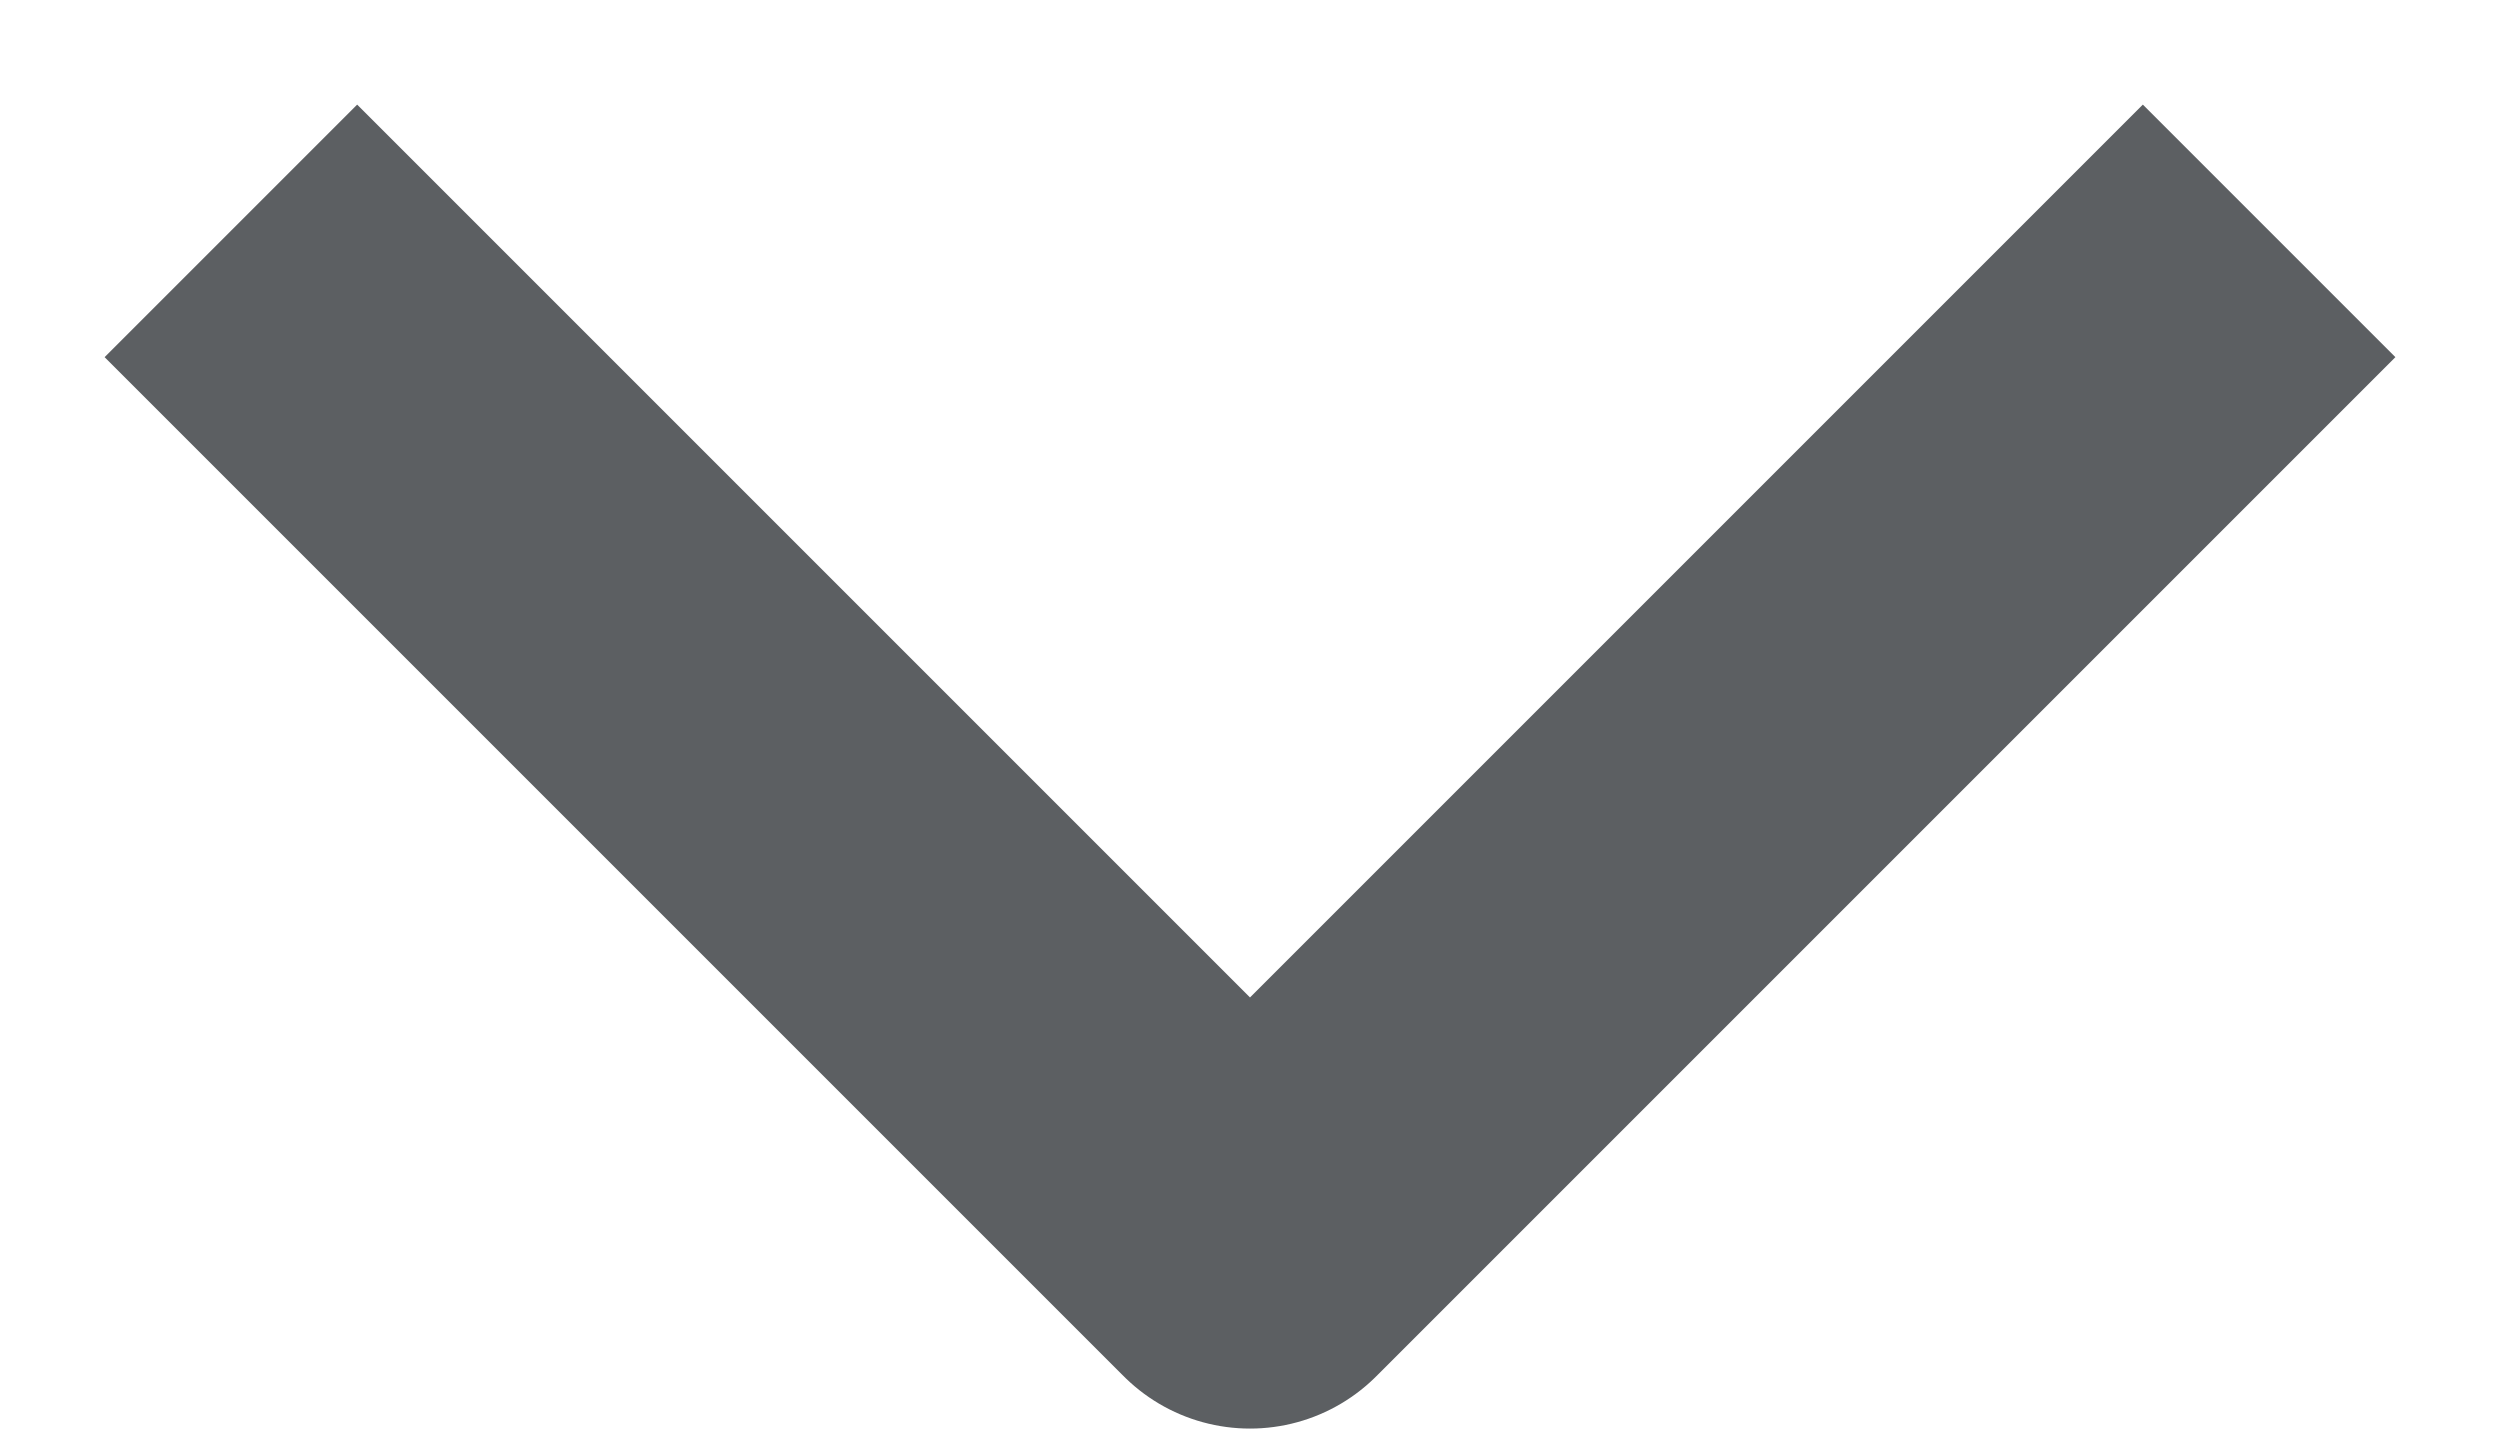 <svg width="14" height="8" viewBox="0 0 14 8" fill="none" xmlns="http://www.w3.org/2000/svg">
    <path d="M2 2L7 7L12 2" stroke="#5C5F62" stroke-width="2" stroke-linecap="square" stroke-linejoin="round"/>
</svg>
